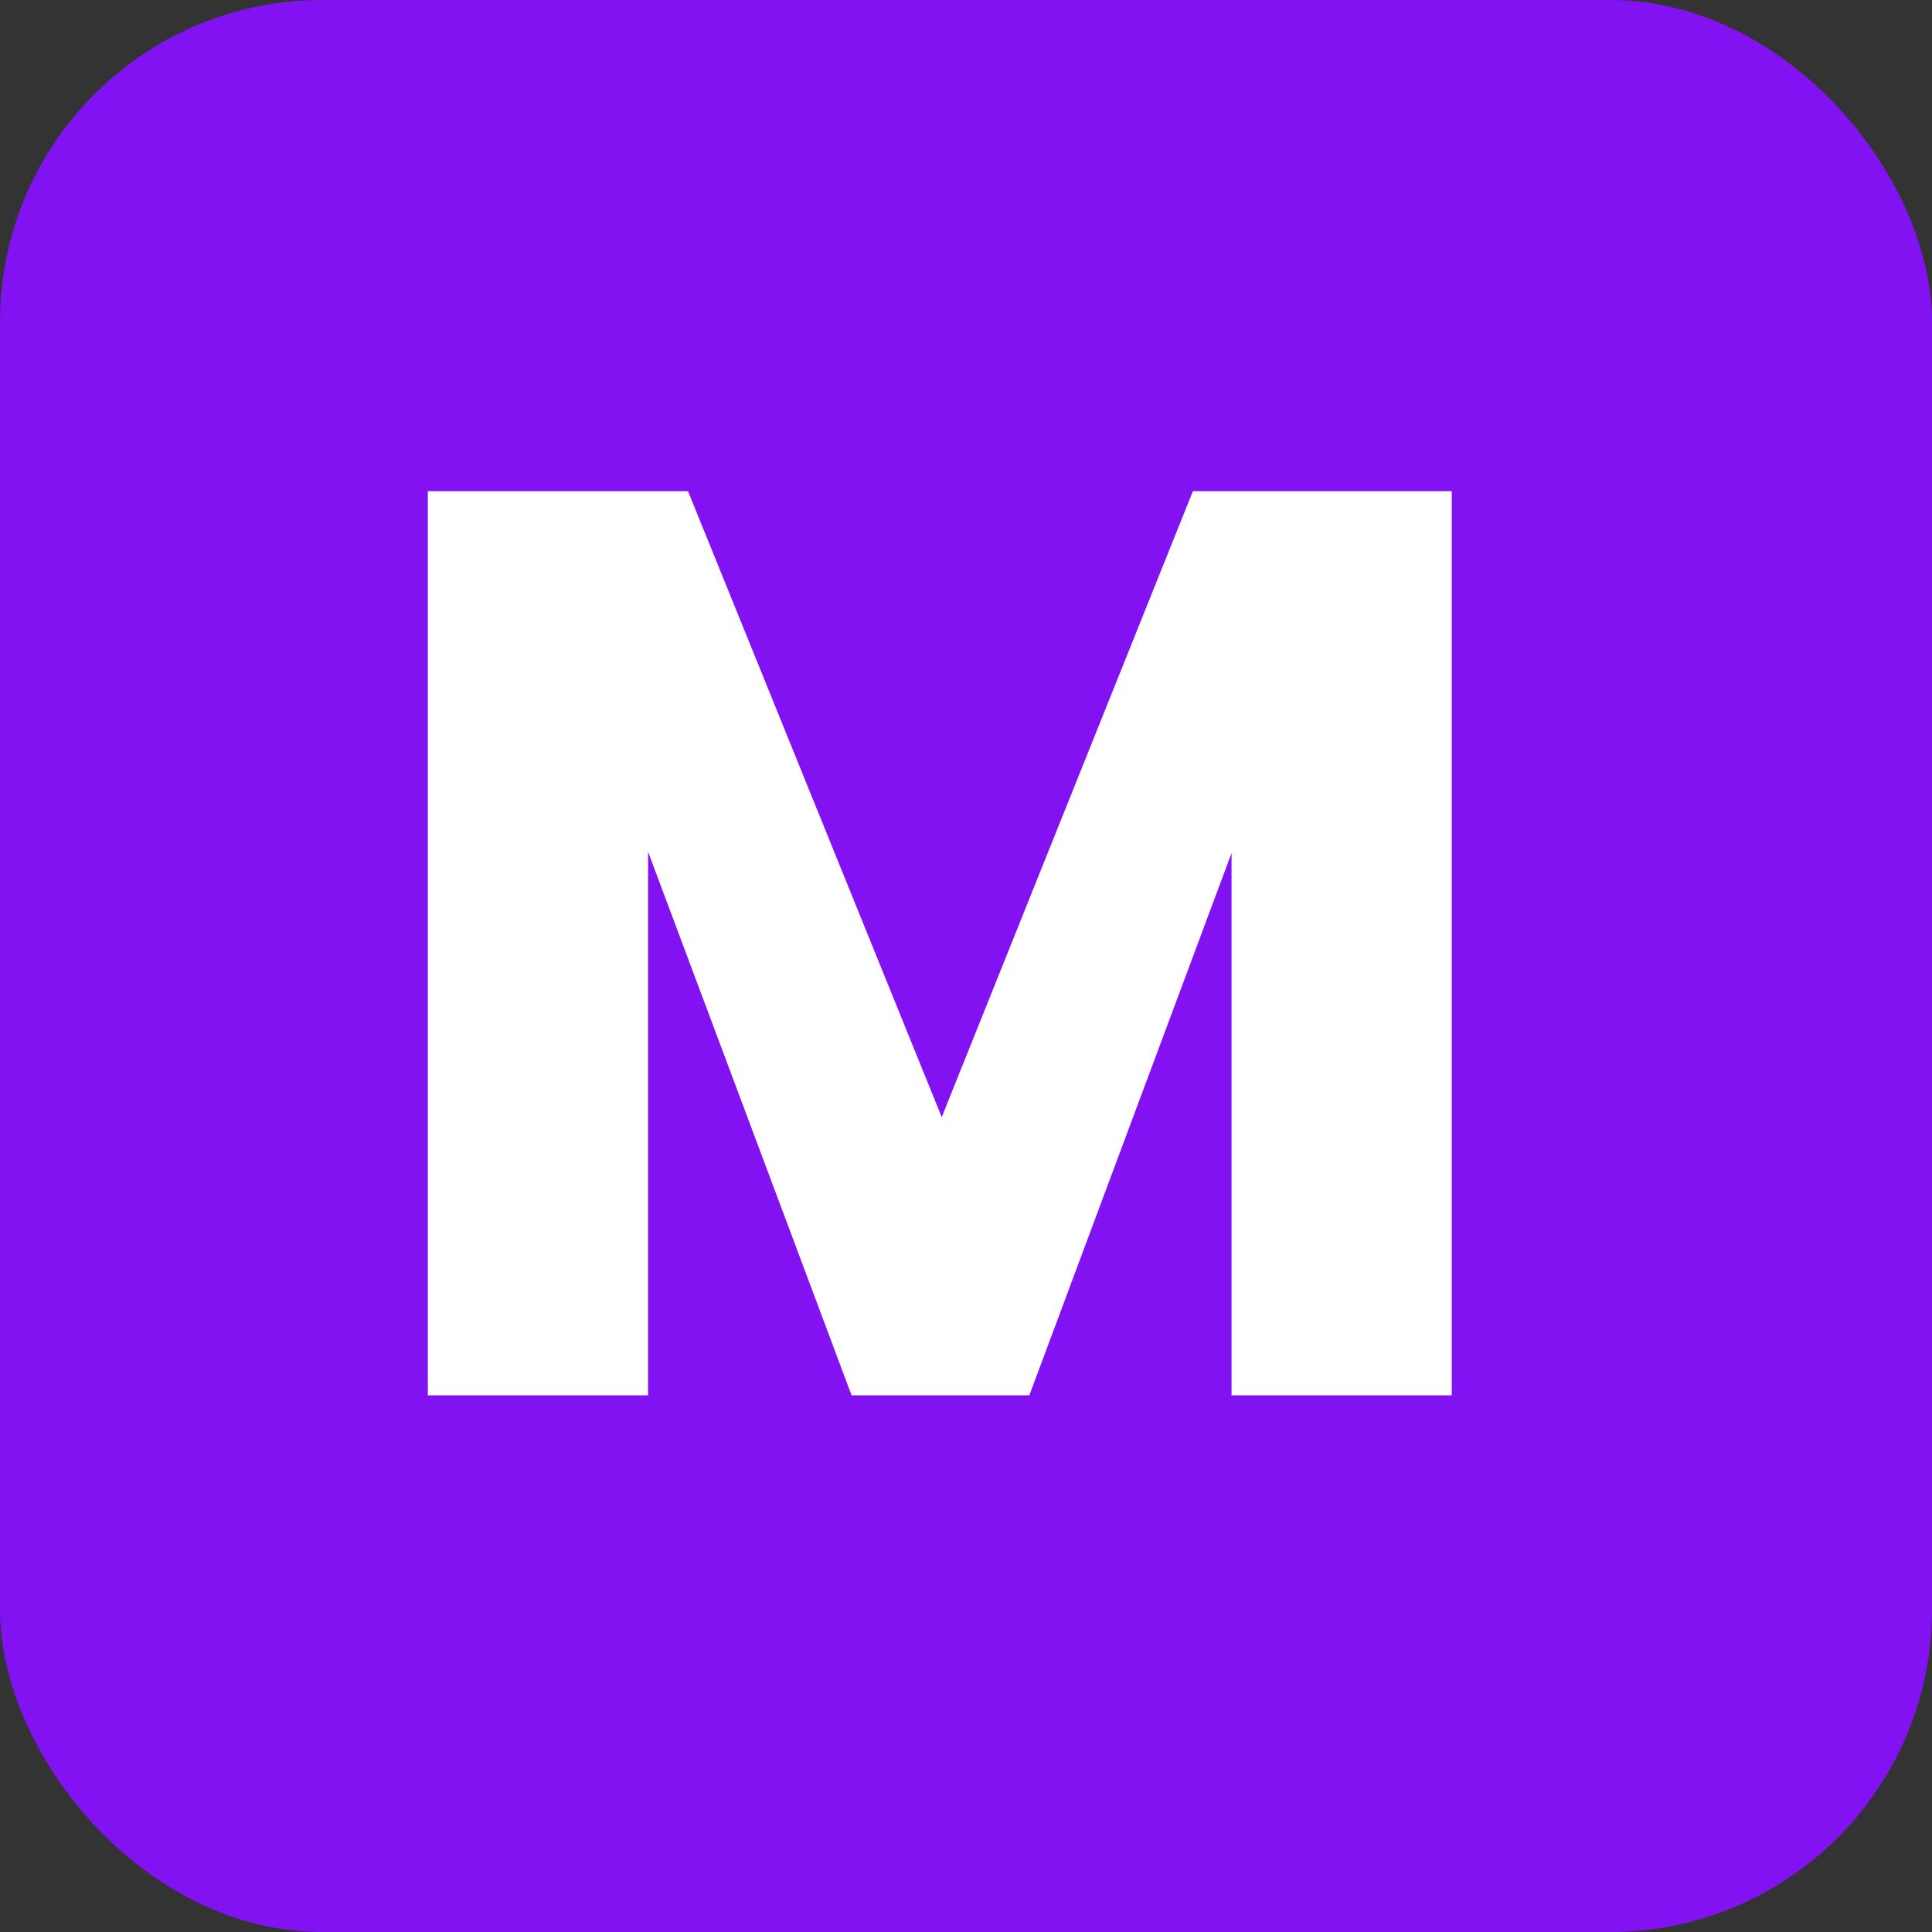 <svg width="36" height="36" viewBox="0 0 36 36" fill="none" xmlns="http://www.w3.org/2000/svg">
<rect x="0" y="0" width="36" height="36" fill="#333333" stroke="none"/>
<rect width="36" height="36" rx="6" fill="#8212F2"/>
<path d="M27.052 9.152V26H22.948V15.896L19.18 26H15.868L12.076 15.872V26H7.972V9.152H12.82L17.548 20.816L22.228 9.152H27.052Z" fill="white"/>
<defs>
<linearGradient id="paint0_linear" x1="17.5" y1="0" x2="17.5" y2="36" gradientUnits="userSpaceOnUse">
<stop stop-color="#6E6E7E"/>
<stop offset="1" stop-color="#666270"/>
</linearGradient>
</defs>
</svg>

